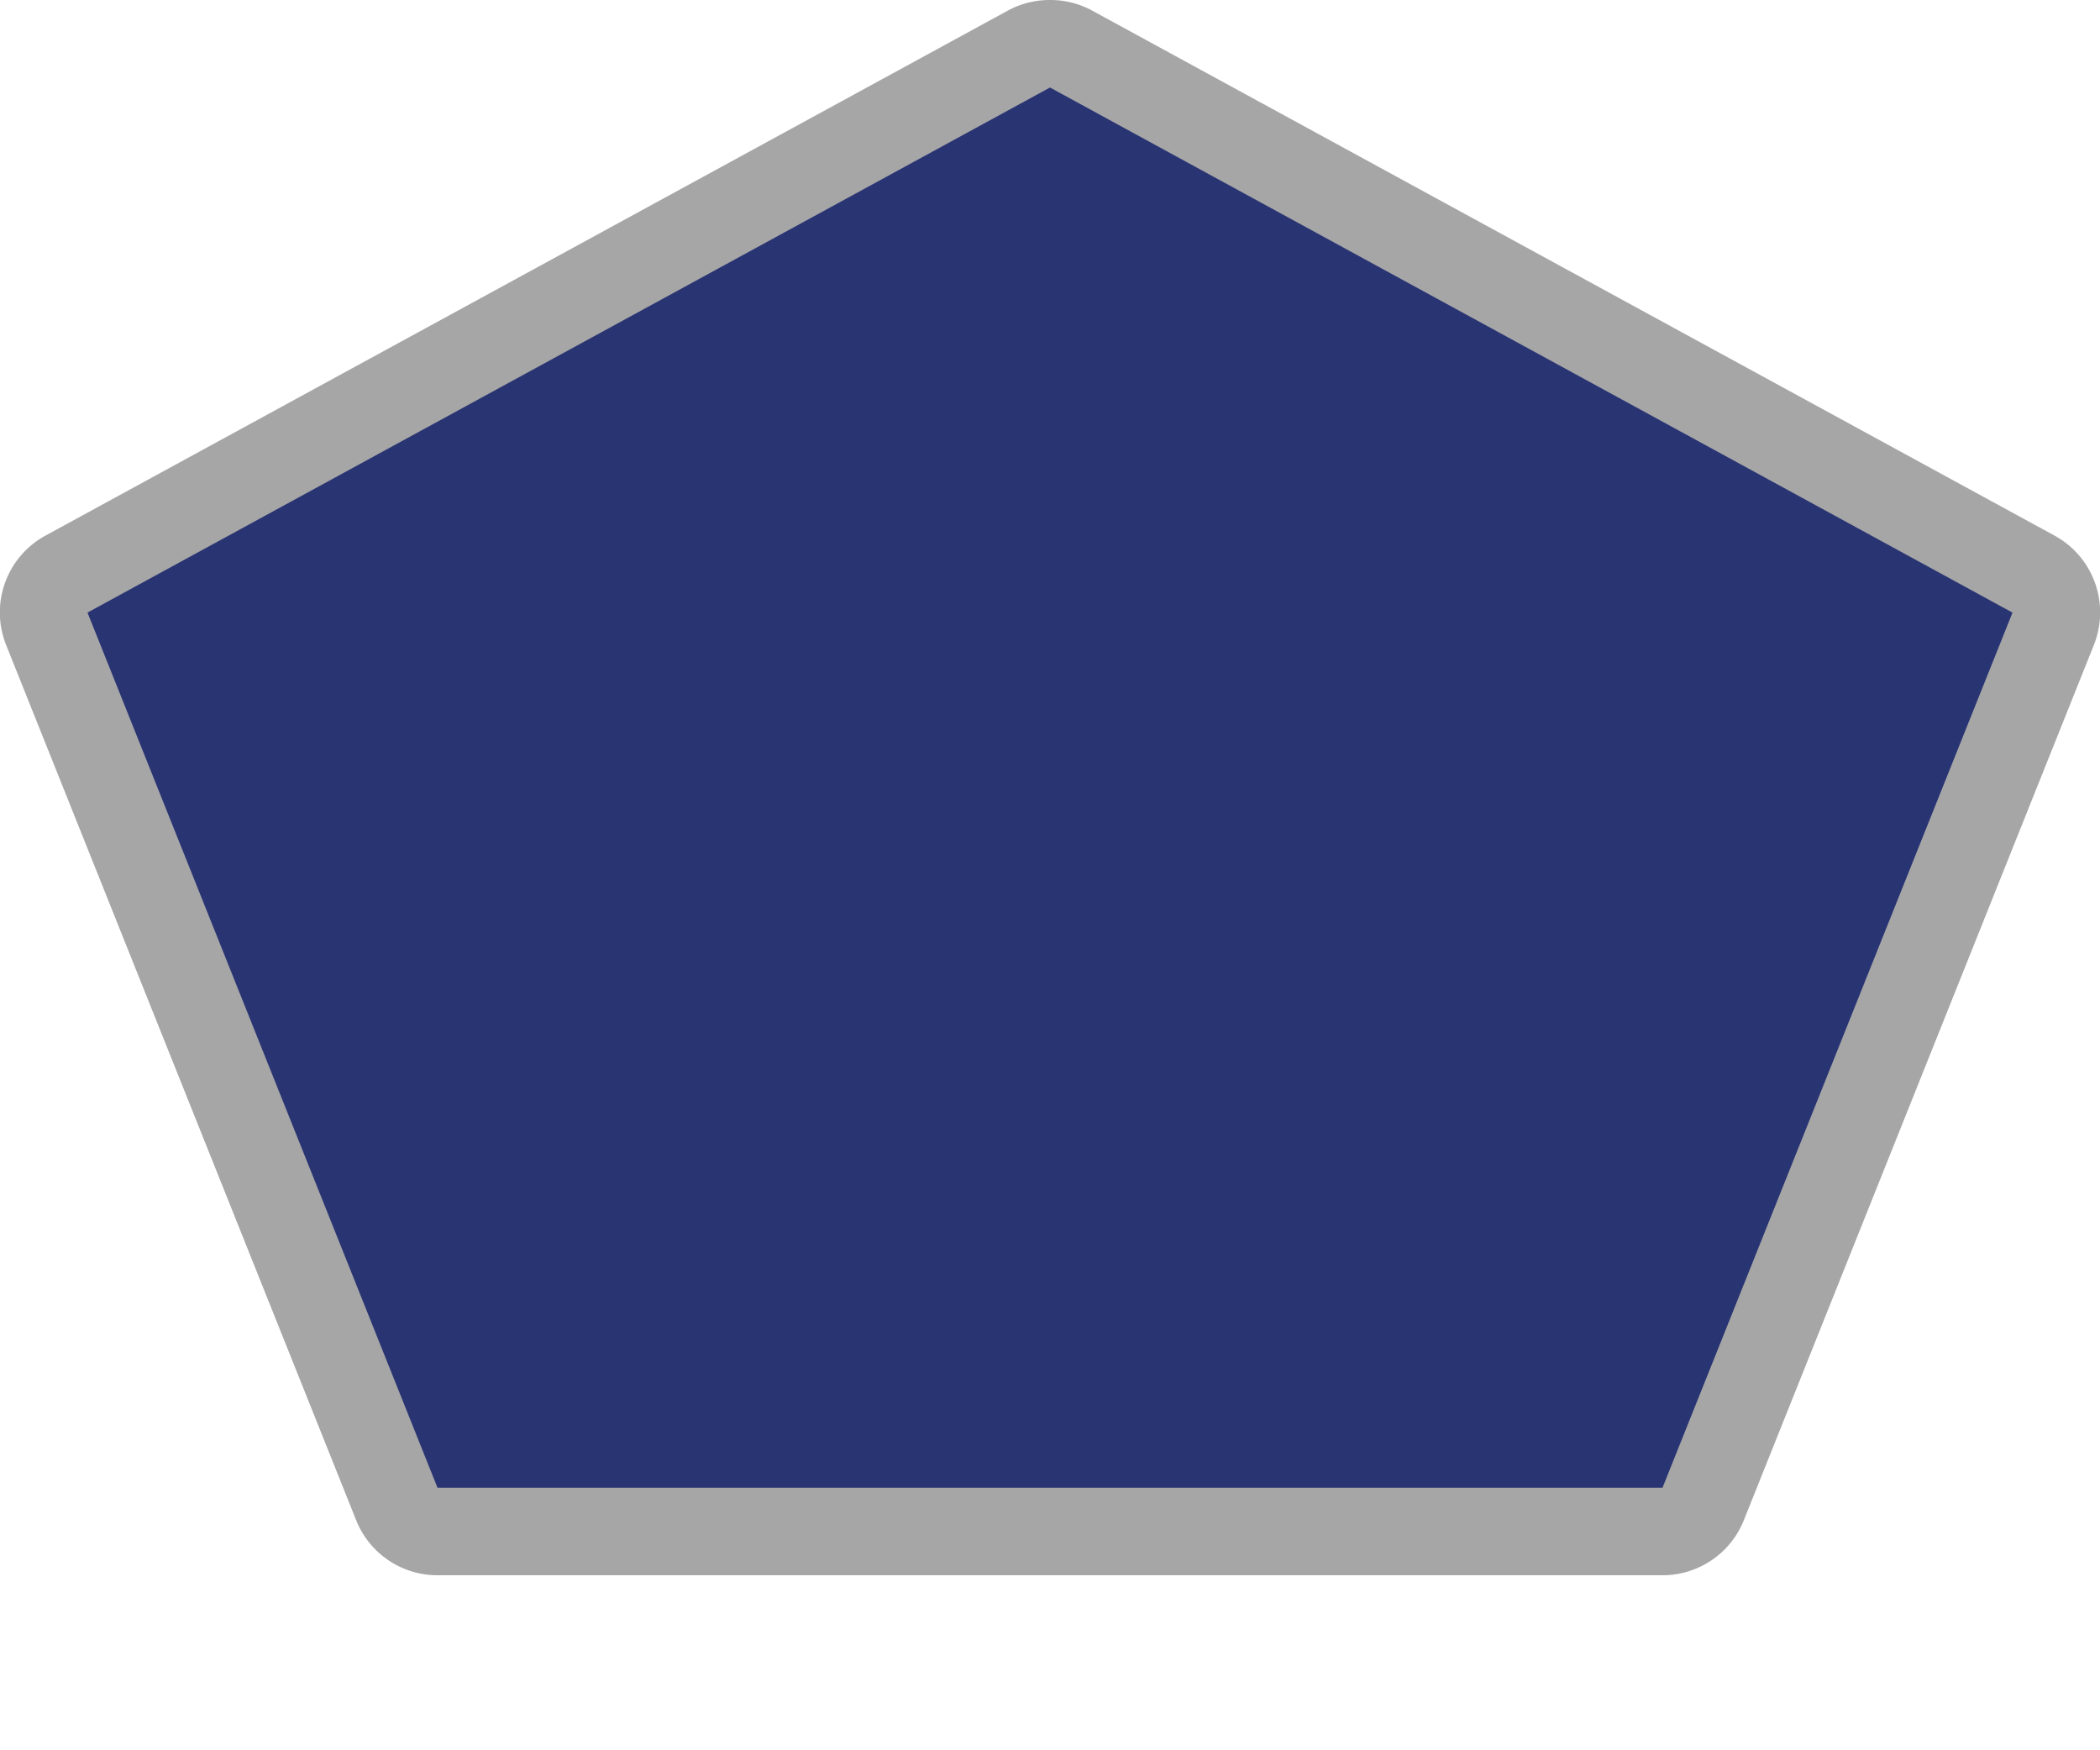 <svg xmlns="http://www.w3.org/2000/svg" viewBox="0 0 24 20" height="20" width="24"><title>za-national-3.svg</title><g><path fill="#293473" d="M5,17.5a.5.5,0,0,1-.46-.31l-4-10a.5.5,0,0,1,.23-.62l11-6a.5.5,0,0,1,.48,0l11,6a.5.5,0,0,1,.23.62l-4,10a.5.5,0,0,1-.46.31Z"></path><path fill="#a6a6a6" d="M12,1,23,7,19,17H5L1,7,12,1m0-1a1,1,0,0,0-.48.12l-11,6A1,1,0,0,0,.07,7.37l4,10A1,1,0,0,0,5,18H19a1,1,0,0,0,.93-.63l4-10a1,1,0,0,0-.45-1.25l-11-6A1,1,0,0,0,12,0Z"></path></g><path fill="none" d="M0,0L24,0 24,20 0,20z"></path></svg>